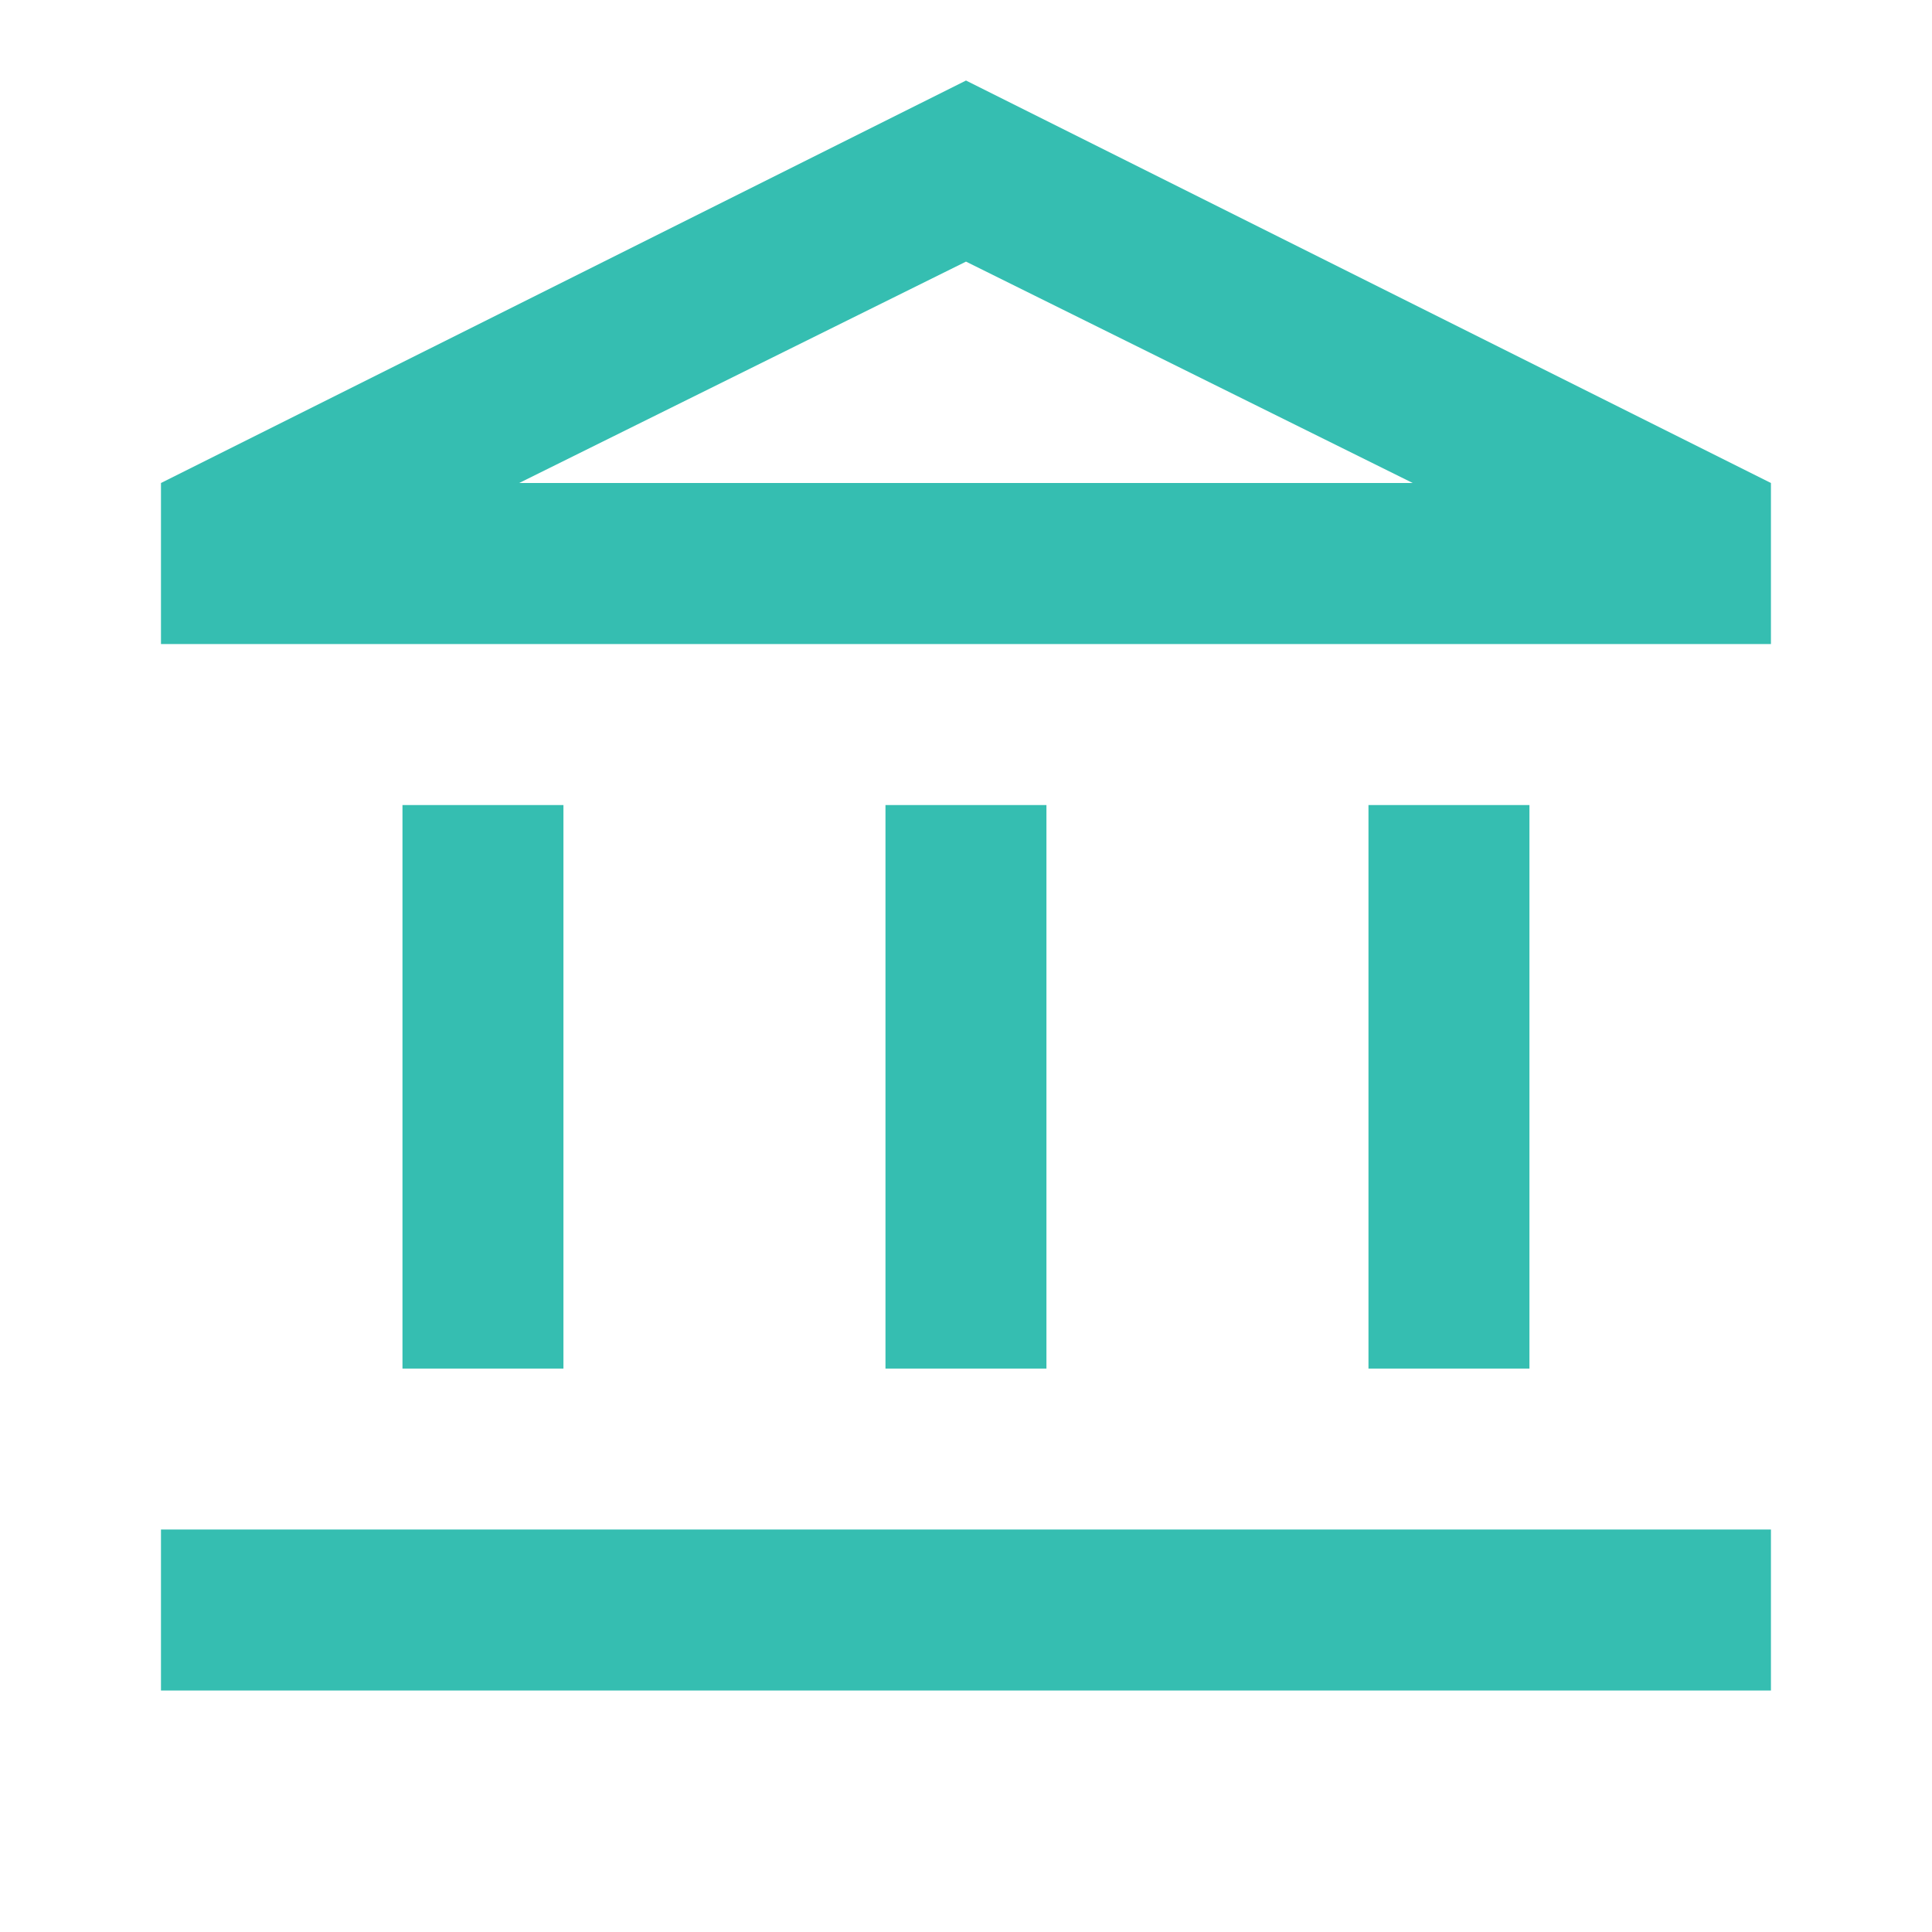 <svg width="22" height="22" viewBox="0 0 22 22" fill="none" xmlns="http://www.w3.org/2000/svg">
<g id="account_balance">
<mask id="mask0_1465_14666" style="mask-type:alpha" maskUnits="userSpaceOnUse" x="0" y="0" width="22" height="22">
<rect id="Bounding box" width="22" height="22" fill="#D9D9D9"/>
</mask>
<g mask="url(#mask0_1465_14666)">
<path id="account_balance_2" d="M4.583 15.584V9.167H6.416V15.584H4.583ZM10.083 15.584V9.167H11.916V15.584H10.083ZM1.833 19.25V17.417H20.166V19.25H1.833ZM15.583 15.584V9.167H17.416V15.584H15.583ZM1.833 7.334V5.5L11 0.917L20.166 5.5V7.334H1.833ZM5.912 5.5H16.087L11 2.979L5.912 5.5Z" fill="#35BEB1"/>
</g>
</g>
</svg>
